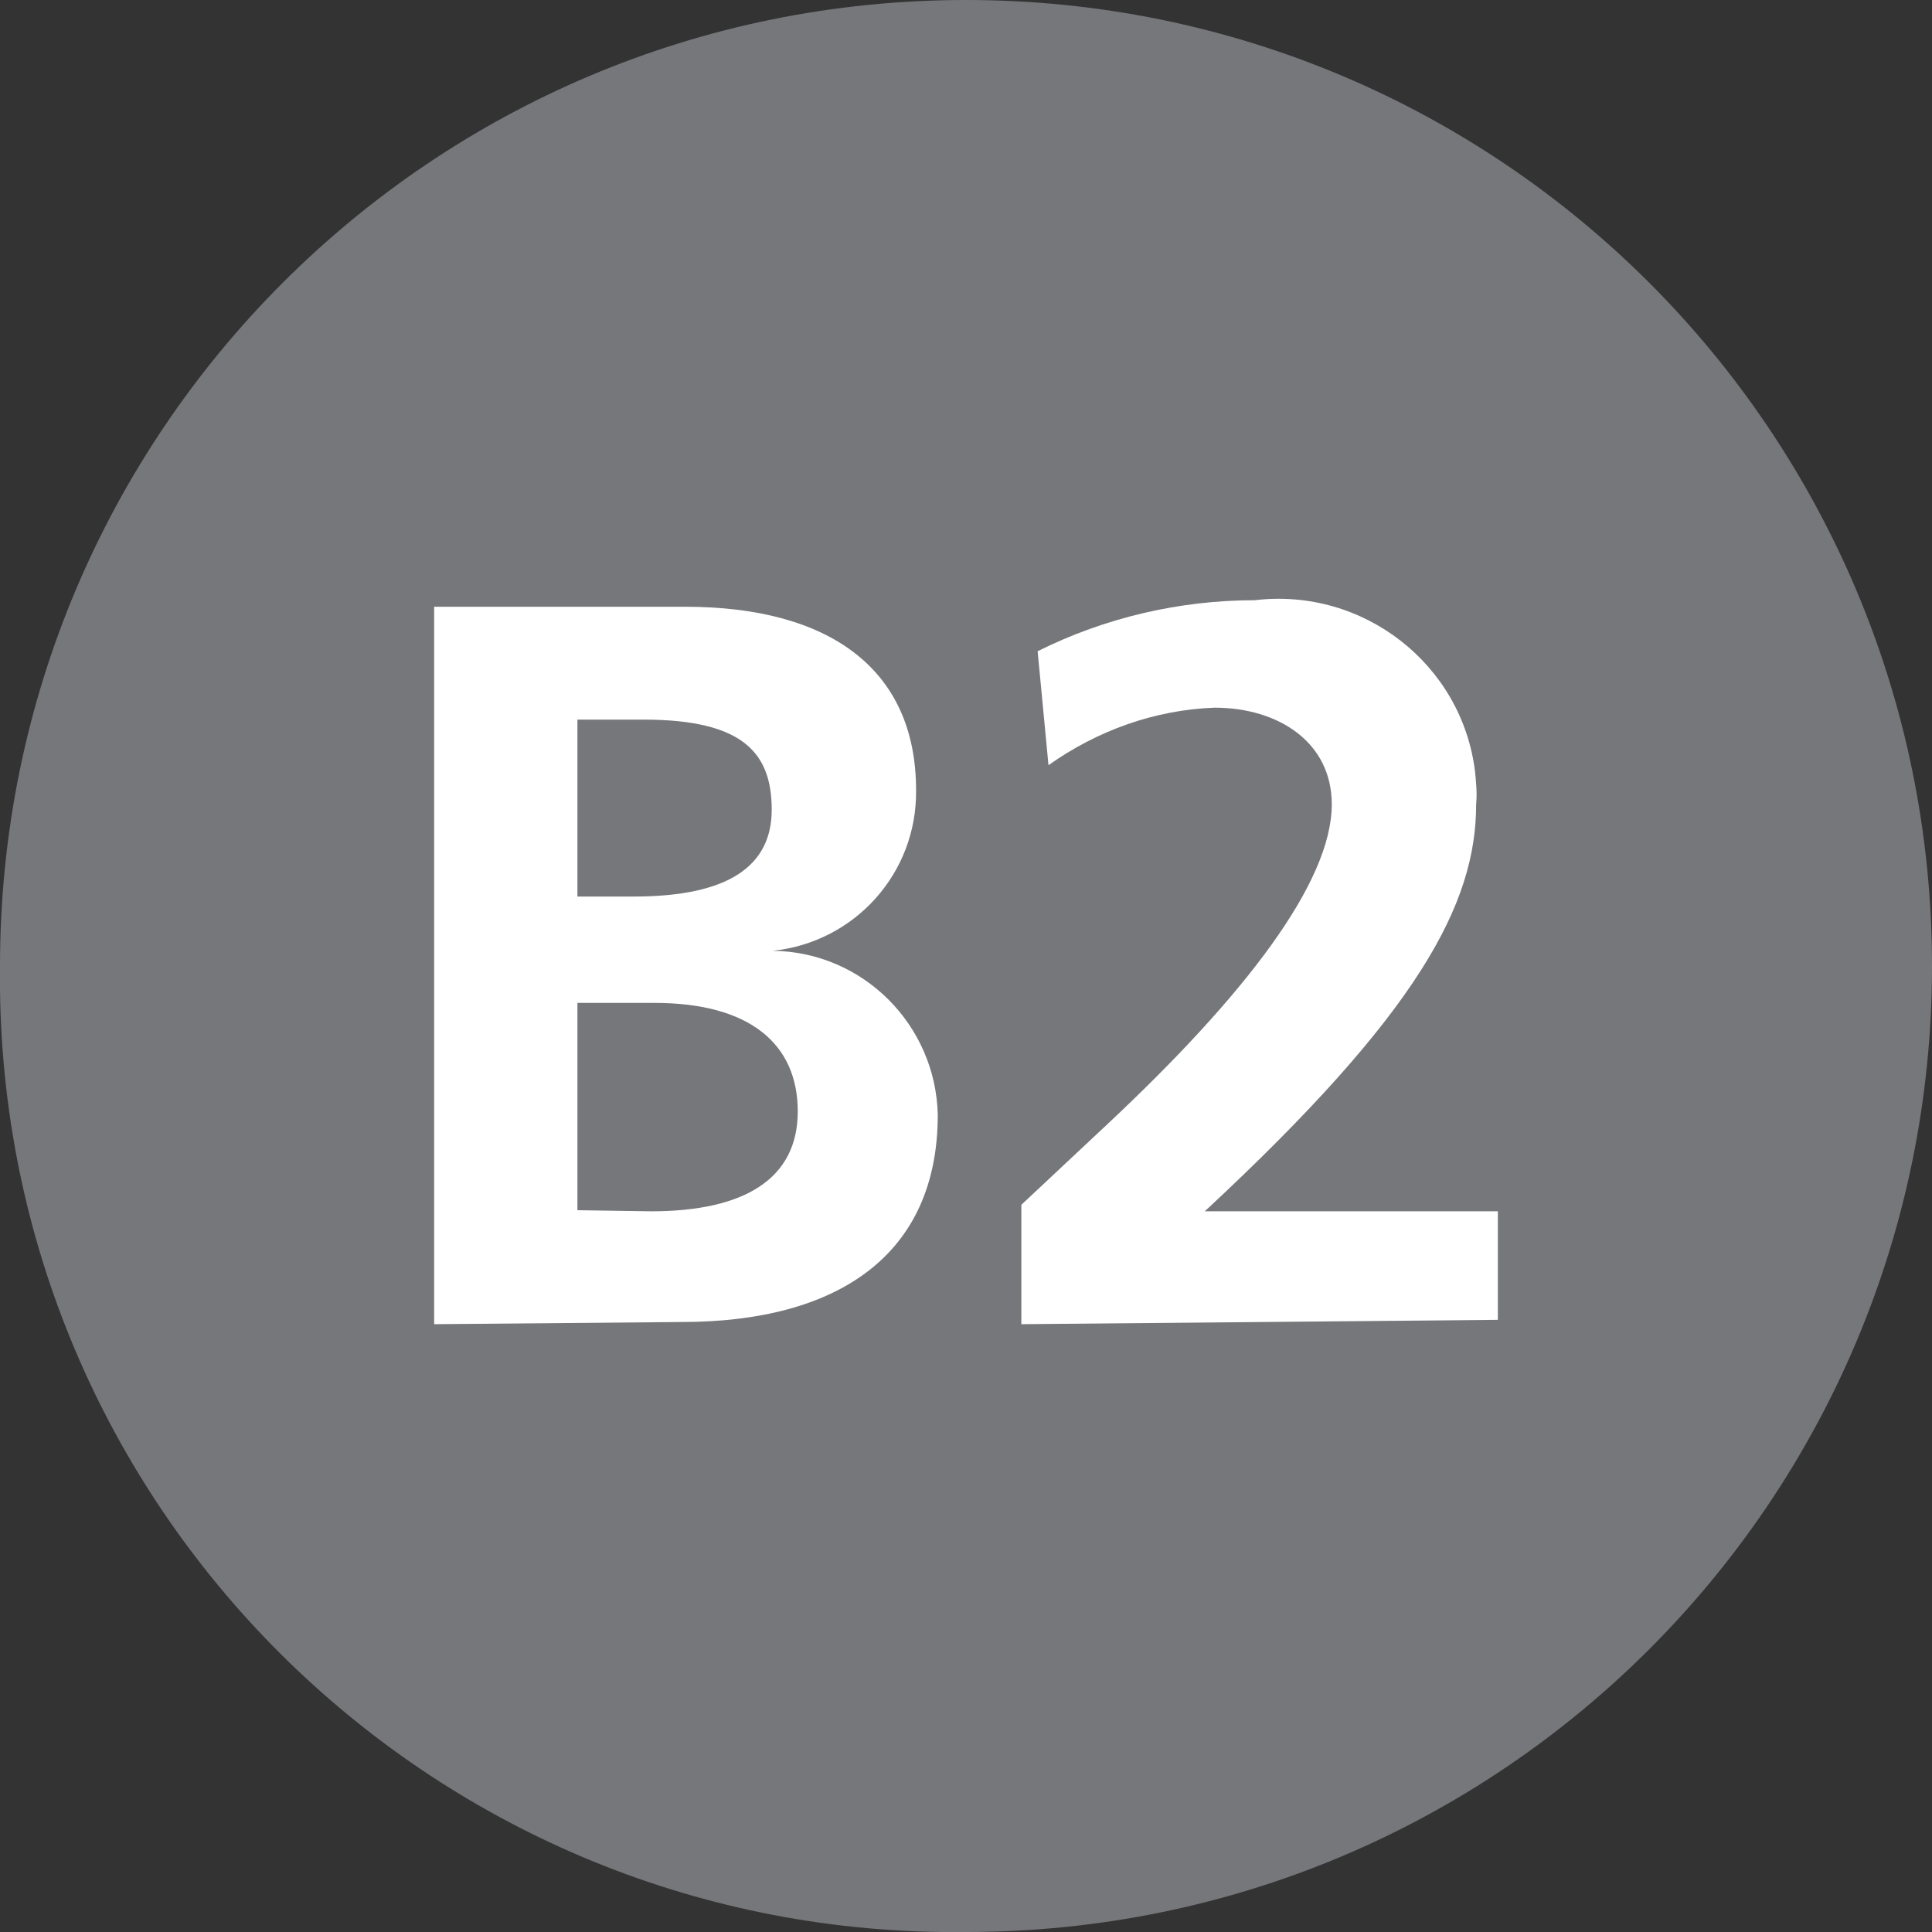 <?xml version="1.0" encoding="utf-8"?>
<!-- Generator: Adobe Illustrator 27.7.0, SVG Export Plug-In . SVG Version: 6.00 Build 0)  -->
<svg version="1.1" id="Layer_1" xmlns="http://www.w3.org/2000/svg" xmlns:xlink="http://www.w3.org/1999/xlink" x="0px" y="0px"
	 width="17.8px" height="17.8px" viewBox="0 0 17.8 17.8" style="enable-background:new 0 0 17.8 17.8;" xml:space="preserve">
<rect x="0" y="0" width="17.8" height="17.8" fill="#333333" stroke="none"/>
<style type="text/css">
	.st0{fill:#76777A;}
	.st1{fill:#FFFFFF;}
</style>
<g id="Layer_2_00000050659629433572874120000010948693138501933203_">
	<g id="Layer_1-2">
		<g id="Layer_2-2">
			<g id="Layer_1-2-2">
				<path class="st0" d="M0,8.9C0,3.98,3.98,0,8.9,0s8.9,3.98,8.9,8.9s-3.98,8.9-8.9,8.9C4.05,17.86,0.06,13.98,0,9.12c0,0,0,0,0,0
					V8.9"/>
			</g>
			<g>
				<path class="st1" d="M4,12.2V5.59h2.31c1.34,0,2.13,0.58,2.13,1.69c0.01,0.76-0.56,1.4-1.32,1.48l0,0
					c0.83,0.01,1.5,0.68,1.52,1.51c0,1.3-0.93,1.91-2.36,1.91L4,12.2z M5.84,8.26c0.87,0,1.27-0.28,1.27-0.8S6.85,6.63,5.93,6.63
					H5.32v1.63H5.84z M6,11.16c0.86,0,1.35-0.3,1.35-0.92s-0.44-1-1.32-1H5.32v1.91L6,11.16z"/>
				<path class="st1" d="M9.41,12.2v-1.1l0.79-0.74c1.27-1.19,2.07-2.23,2.07-2.95c0-0.57-0.49-0.89-1.08-0.89
					c-0.55,0.02-1.08,0.21-1.53,0.53L9.56,6c0.62-0.31,1.31-0.47,2-0.47c1-0.12,1.91,0.59,2.03,1.58c0.01,0.1,0.02,0.2,0.01,0.3
					c0,0.92-0.53,1.92-2.5,3.75h2.7v1L9.41,12.2z"/>
			</g>
		</g>
	</g>
</g>
</svg>

